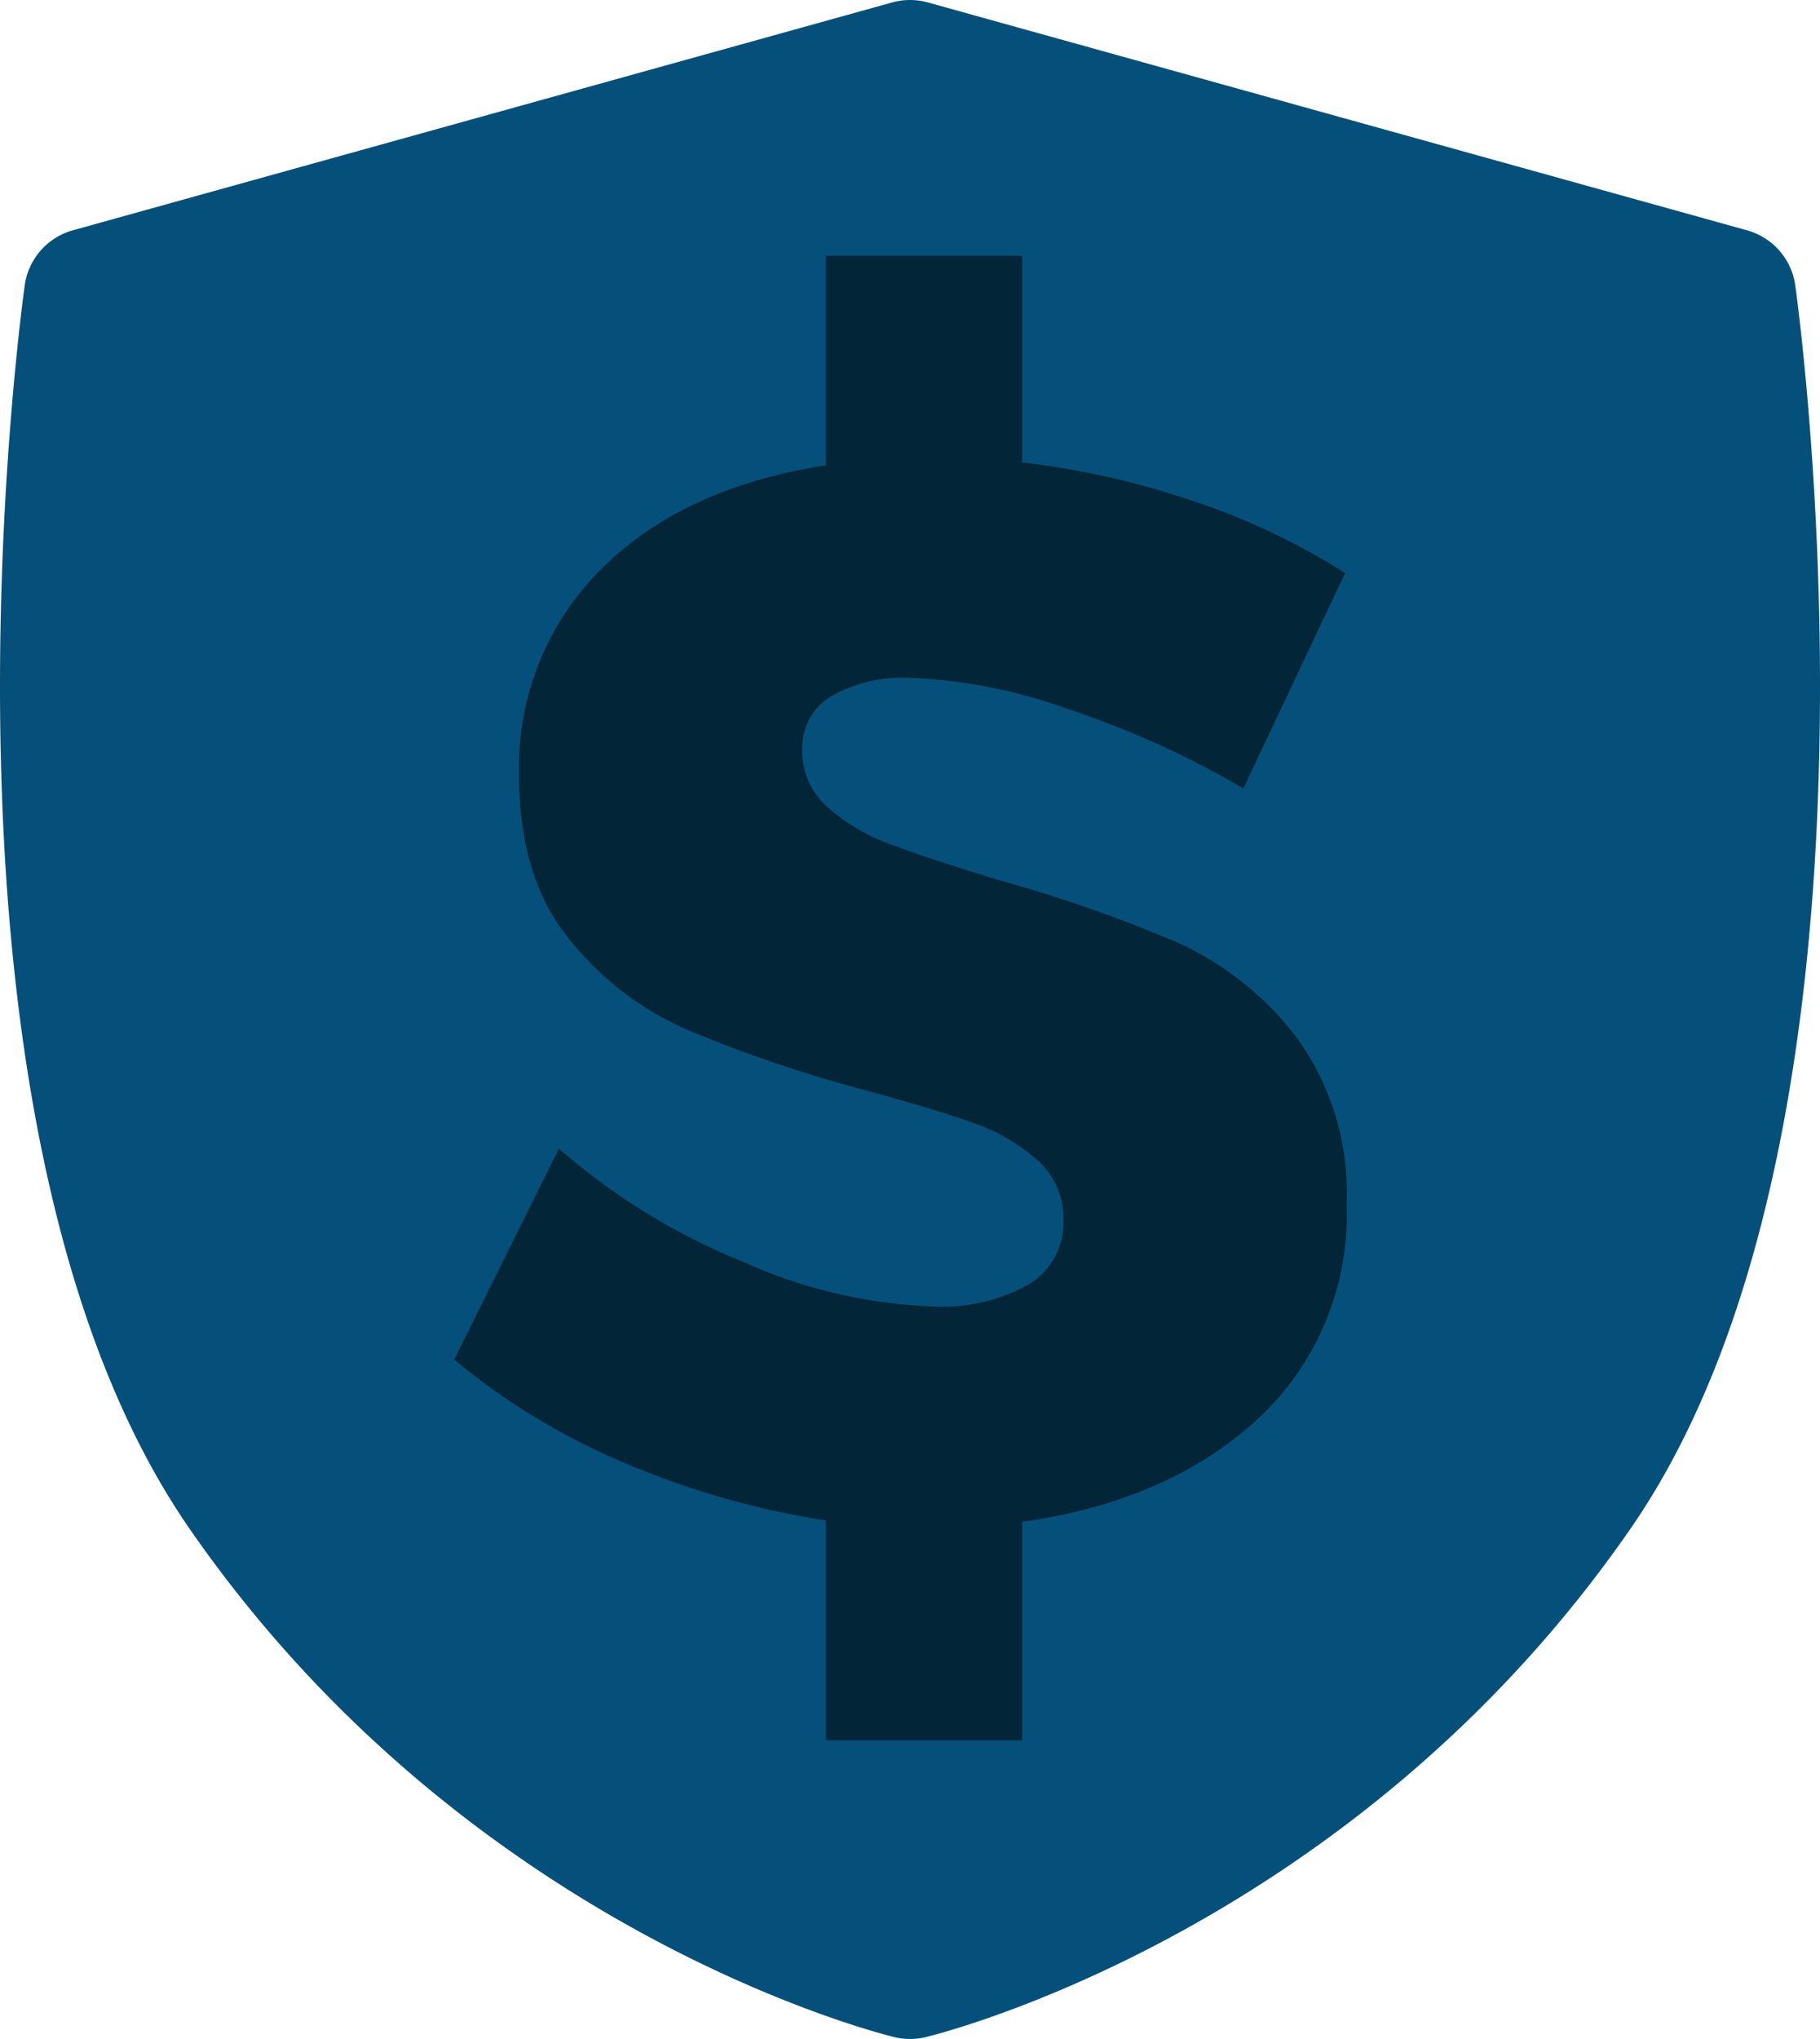 <svg xmlns="http://www.w3.org/2000/svg" width="105.106" height="117.72" viewBox="0 0 105.106 117.72"><g transform="translate(-390.533 -253.704)"><path d="M494.211,270.18a3.848,3.848,0,0,0-2.78-3.177l-47.314-13.158a3.845,3.845,0,0,0-2.062,0L394.741,267a3.847,3.847,0,0,0-2.78,3.177c-.274,1.973-6.535,48.6,9.523,71.792,16.039,23.167,39.7,29.1,40.7,29.345a3.859,3.859,0,0,0,1.807,0c1-.242,24.66-6.178,40.7-29.345C500.746,318.778,494.486,272.154,494.211,270.18Z" fill="#05507a"/><g transform="translate(416.76 268.476)"><path d="M488.049,349.675q-5.155,4.727-13.588,5.92V368.2h-11.33V355.51a48.176,48.176,0,0,1-11.628-3.322,39,39,0,0,1-9.839-5.964l6.049-12.182A37.6,37.6,0,0,0,458.4,340.6a29.182,29.182,0,0,0,10.947,2.556,10.154,10.154,0,0,0,5.5-1.278,4.17,4.17,0,0,0,2-3.749,4.429,4.429,0,0,0-1.491-3.408,10.988,10.988,0,0,0-3.748-2.172q-2.259-.809-6.347-1.917a78.177,78.177,0,0,1-10.138-3.45,17.918,17.918,0,0,1-6.858-5.282q-2.855-3.534-2.854-9.414a16.116,16.116,0,0,1,4.728-11.884q4.728-4.728,12.991-6.006V282.5h11.33v11.926a47.855,47.855,0,0,1,9.968,2.258,39.69,39.69,0,0,1,8.689,4.131l-5.878,12.438a52.385,52.385,0,0,0-10.18-4.6,29.986,29.986,0,0,0-9.073-1.789,8.392,8.392,0,0,0-4.557,1.065,3.466,3.466,0,0,0-1.661,3.109,4.254,4.254,0,0,0,1.448,3.28,11.069,11.069,0,0,0,3.578,2.13q2.128.81,6.3,2.087a82.106,82.106,0,0,1,10.265,3.578,17.964,17.964,0,0,1,6.943,5.495,15.257,15.257,0,0,1,2.9,9.669A16.032,16.032,0,0,1,488.049,349.675Z" transform="translate(-441.663 -282.502)" fill="#032538"/></g></g></svg>